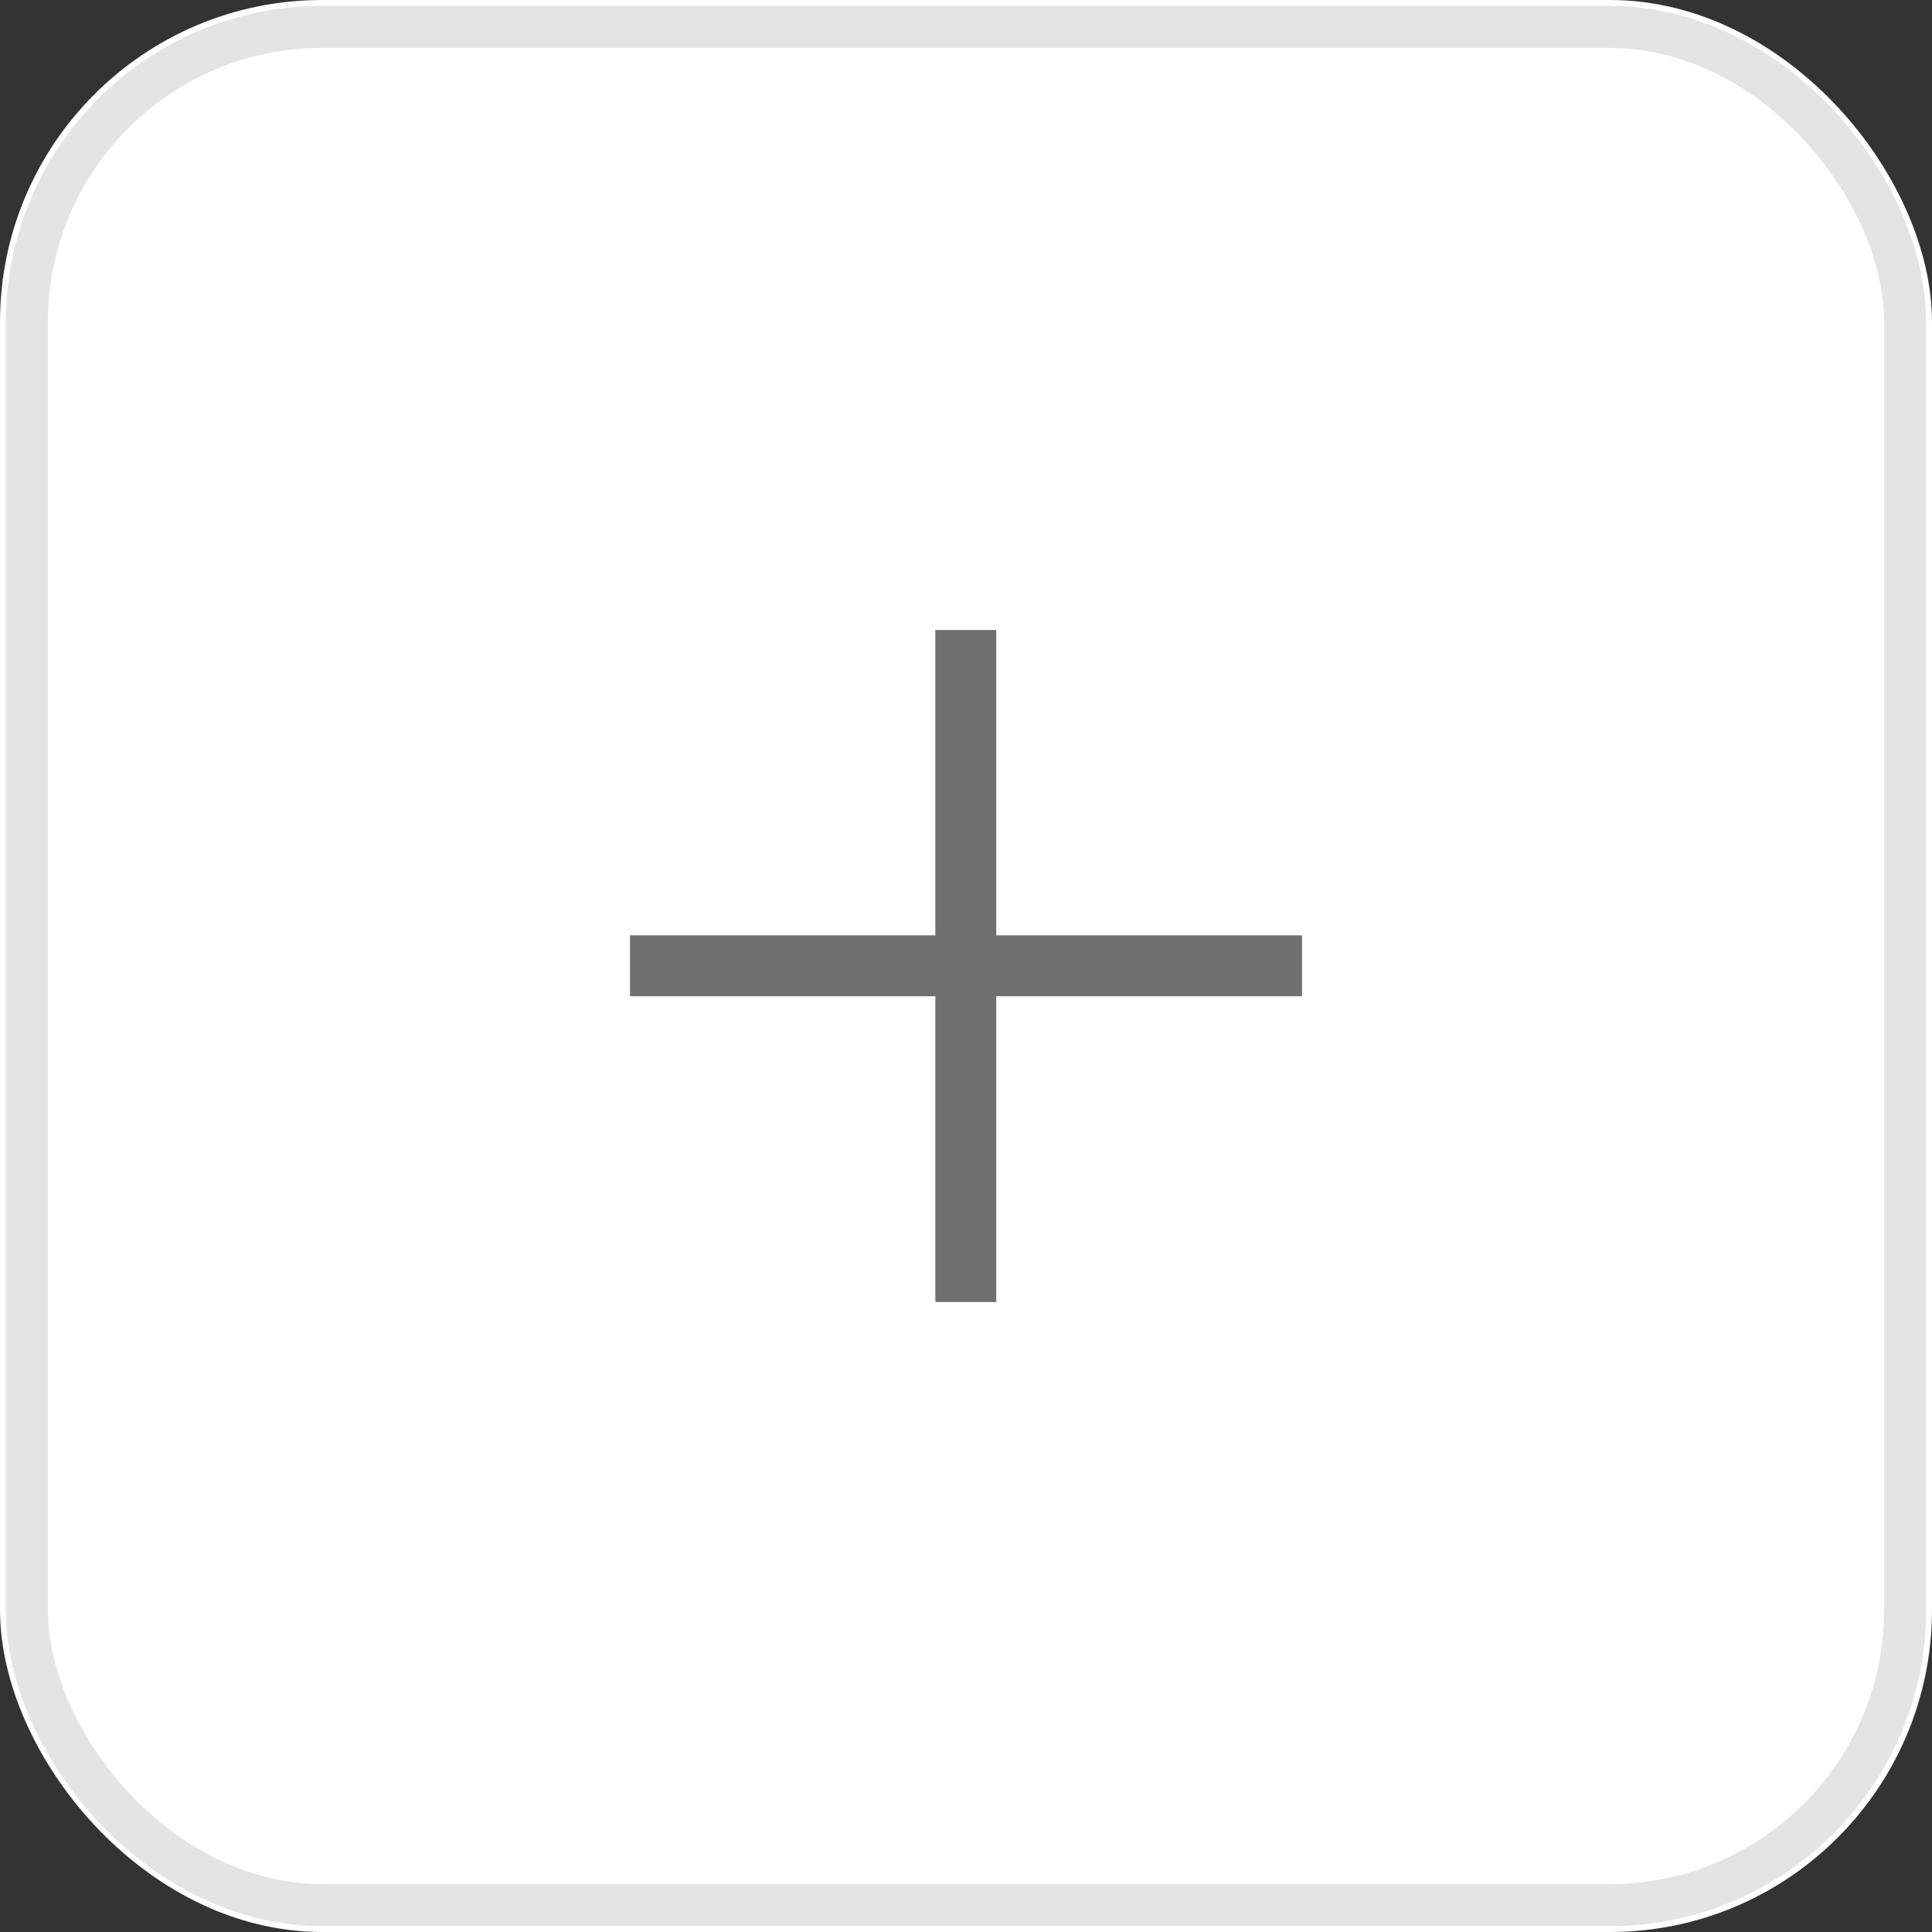 <?xml version="1.0" encoding="UTF-8"?>
<svg id="_레이어_1" data-name="레이어 1" xmlns="http://www.w3.org/2000/svg" viewBox="0 0 46 46">
  <rect x="0" y="0" width="46" height="46" fill="#333333" stroke="none"/>
  <defs>
    <style>
      .cls-1 {
        fill: #707070;
      }

      .cls-1, .cls-2 {
        stroke-width: 0px;
      }

      .cls-2 {
        fill: #fff;
      }

      .cls-3 {
        fill: none;
        stroke: #e4e4e4;
      }
    </style>
  </defs>
  <g id="_사각형_859" data-name="사각형 859">
    <rect class="cls-2" width="46" height="46" rx="7.67" ry="7.67"/>
    <rect class="cls-3" x=".64" y=".64" width="44.72" height="44.72" rx="7.03" ry="7.03"/>
  </g>
  <g>
    <rect class="cls-1" x="22.27" y="15" width="1.45" height="16"/>
    <rect class="cls-1" x="22.27" y="15" width="1.45" height="16" transform="translate(46) rotate(90)"/>
  </g>
</svg>